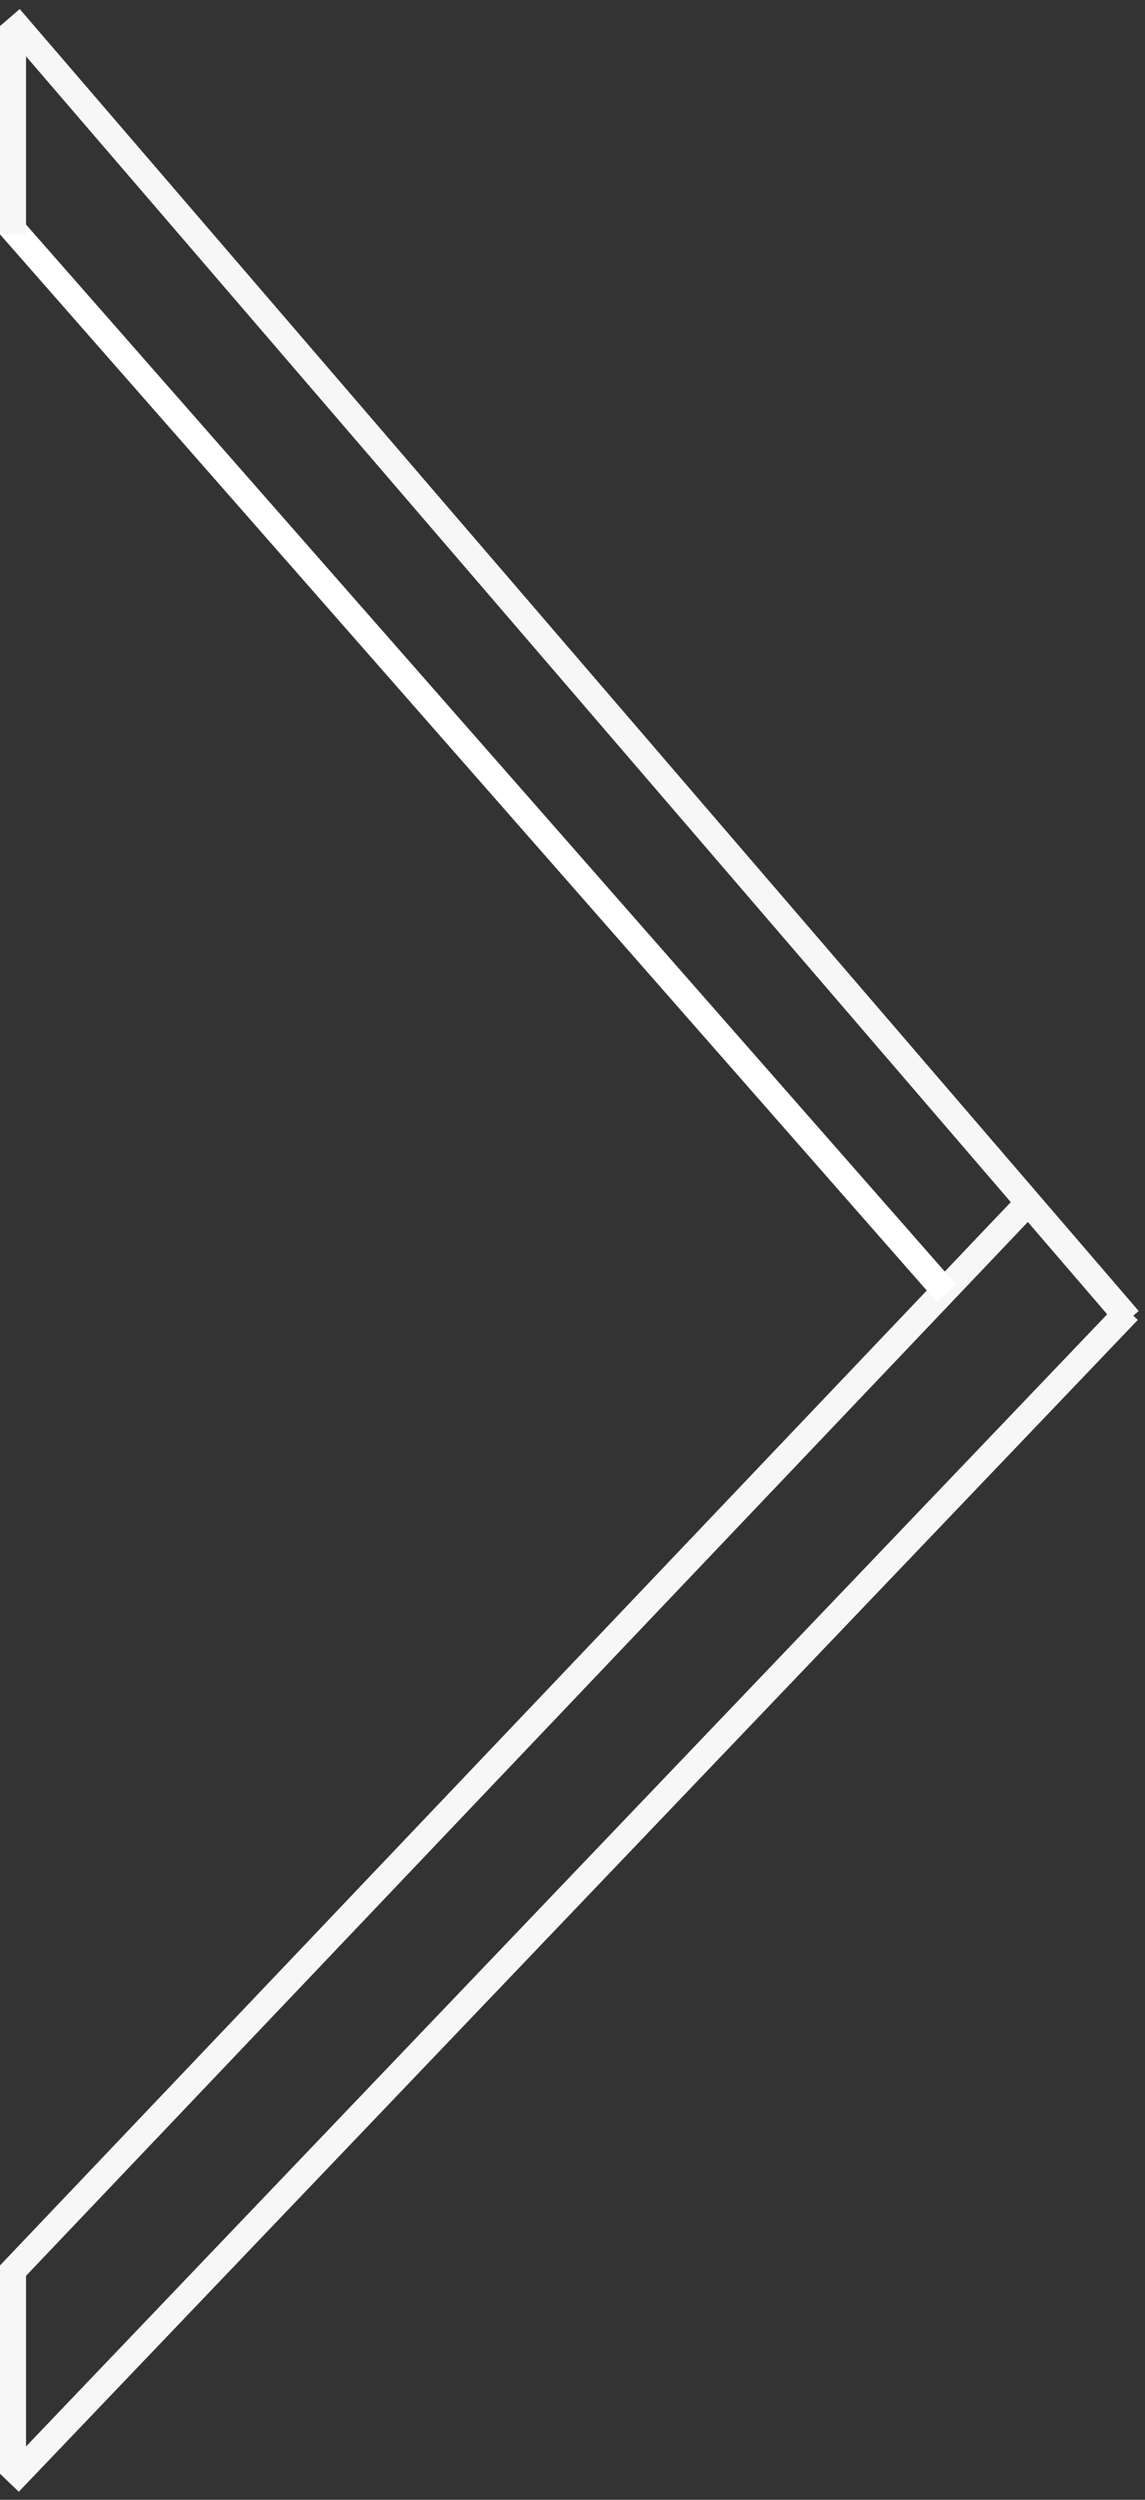 <svg width="44" height="96" viewBox="0 0 44 96" fill="none" xmlns="http://www.w3.org/2000/svg">
<rect x="0" y="0" width="44" height="96" fill="#333333" stroke="none"/>
<line x1="0.379" y1="0.674" x2="43.379" y2="50.674" stroke="#F7F7F7"/>
<line x1="43.361" y1="50.345" x2="0.361" y2="95.345" stroke="#F7F7F7"/>
<line x1="39.362" y1="46.345" x2="0.362" y2="87.345" stroke="#F7F7F7"/>
<line x1="0.5" y1="87" x2="0.5" y2="95" stroke="#F7F7F7"/>
<line x1="0.376" y1="8.67" x2="36.376" y2="49.67" stroke="white"/>
<line x1="0.5" y1="1" x2="0.5" y2="9" stroke="#F7F7F7"/>
</svg>
